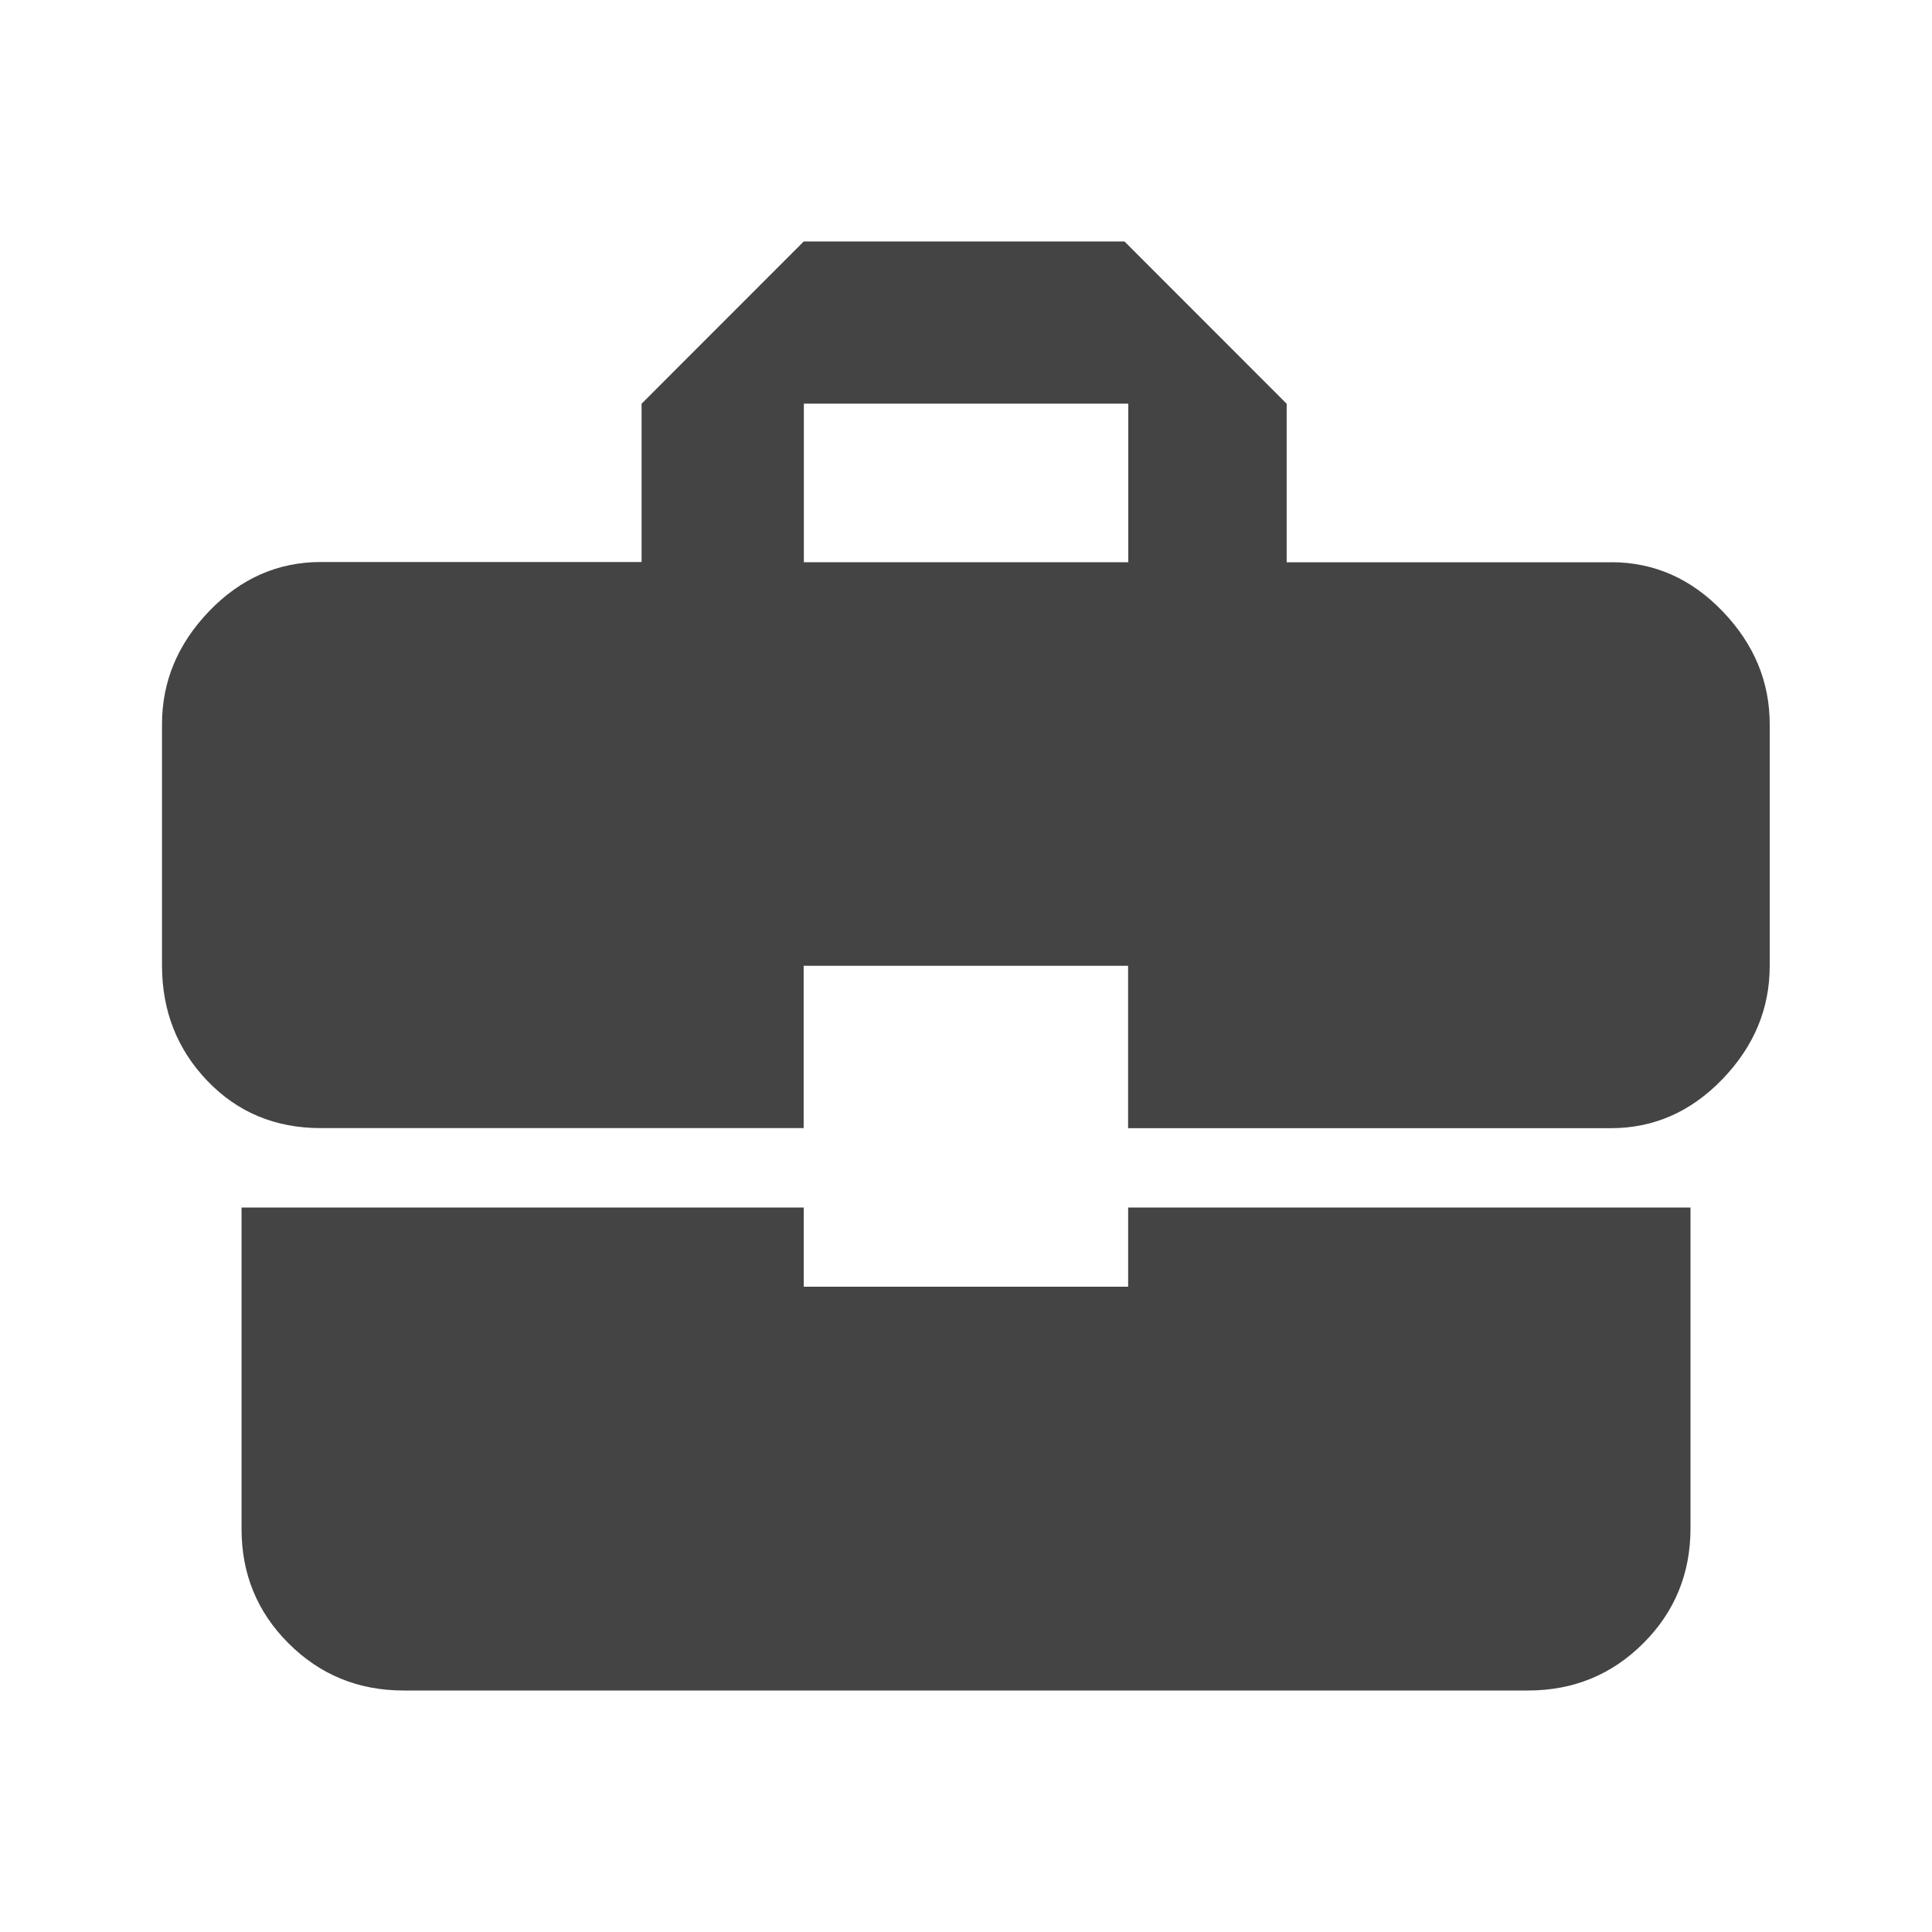 <?xml version="1.0"?><svg xmlns="http://www.w3.org/2000/svg" width="40" height="40" viewBox="0 0 40 40"><path fill="#444" d="m23.36 11.64v-3.283h-6.717v3.283h6.717z m10 0q1.328 0 2.305 1.017t0.975 2.342v5q0 1.327-0.977 2.342t-2.307 1.017h-10v-3.362h-6.717v3.36h-10q-1.408 0-2.345-0.977t-0.94-2.383v-5q0-1.328 0.977-2.343t2.305-1.017h6.647v-3.277l3.358-3.36h6.64l3.358 3.36v3.283h6.717z m-16.72 15h6.717v-1.64h11.643v6.64q0 1.407-0.978 2.383t-2.383 0.977h-23.283q-1.405 0-2.383-0.977t-0.972-2.383v-6.64h11.64v1.64z"></path></svg>